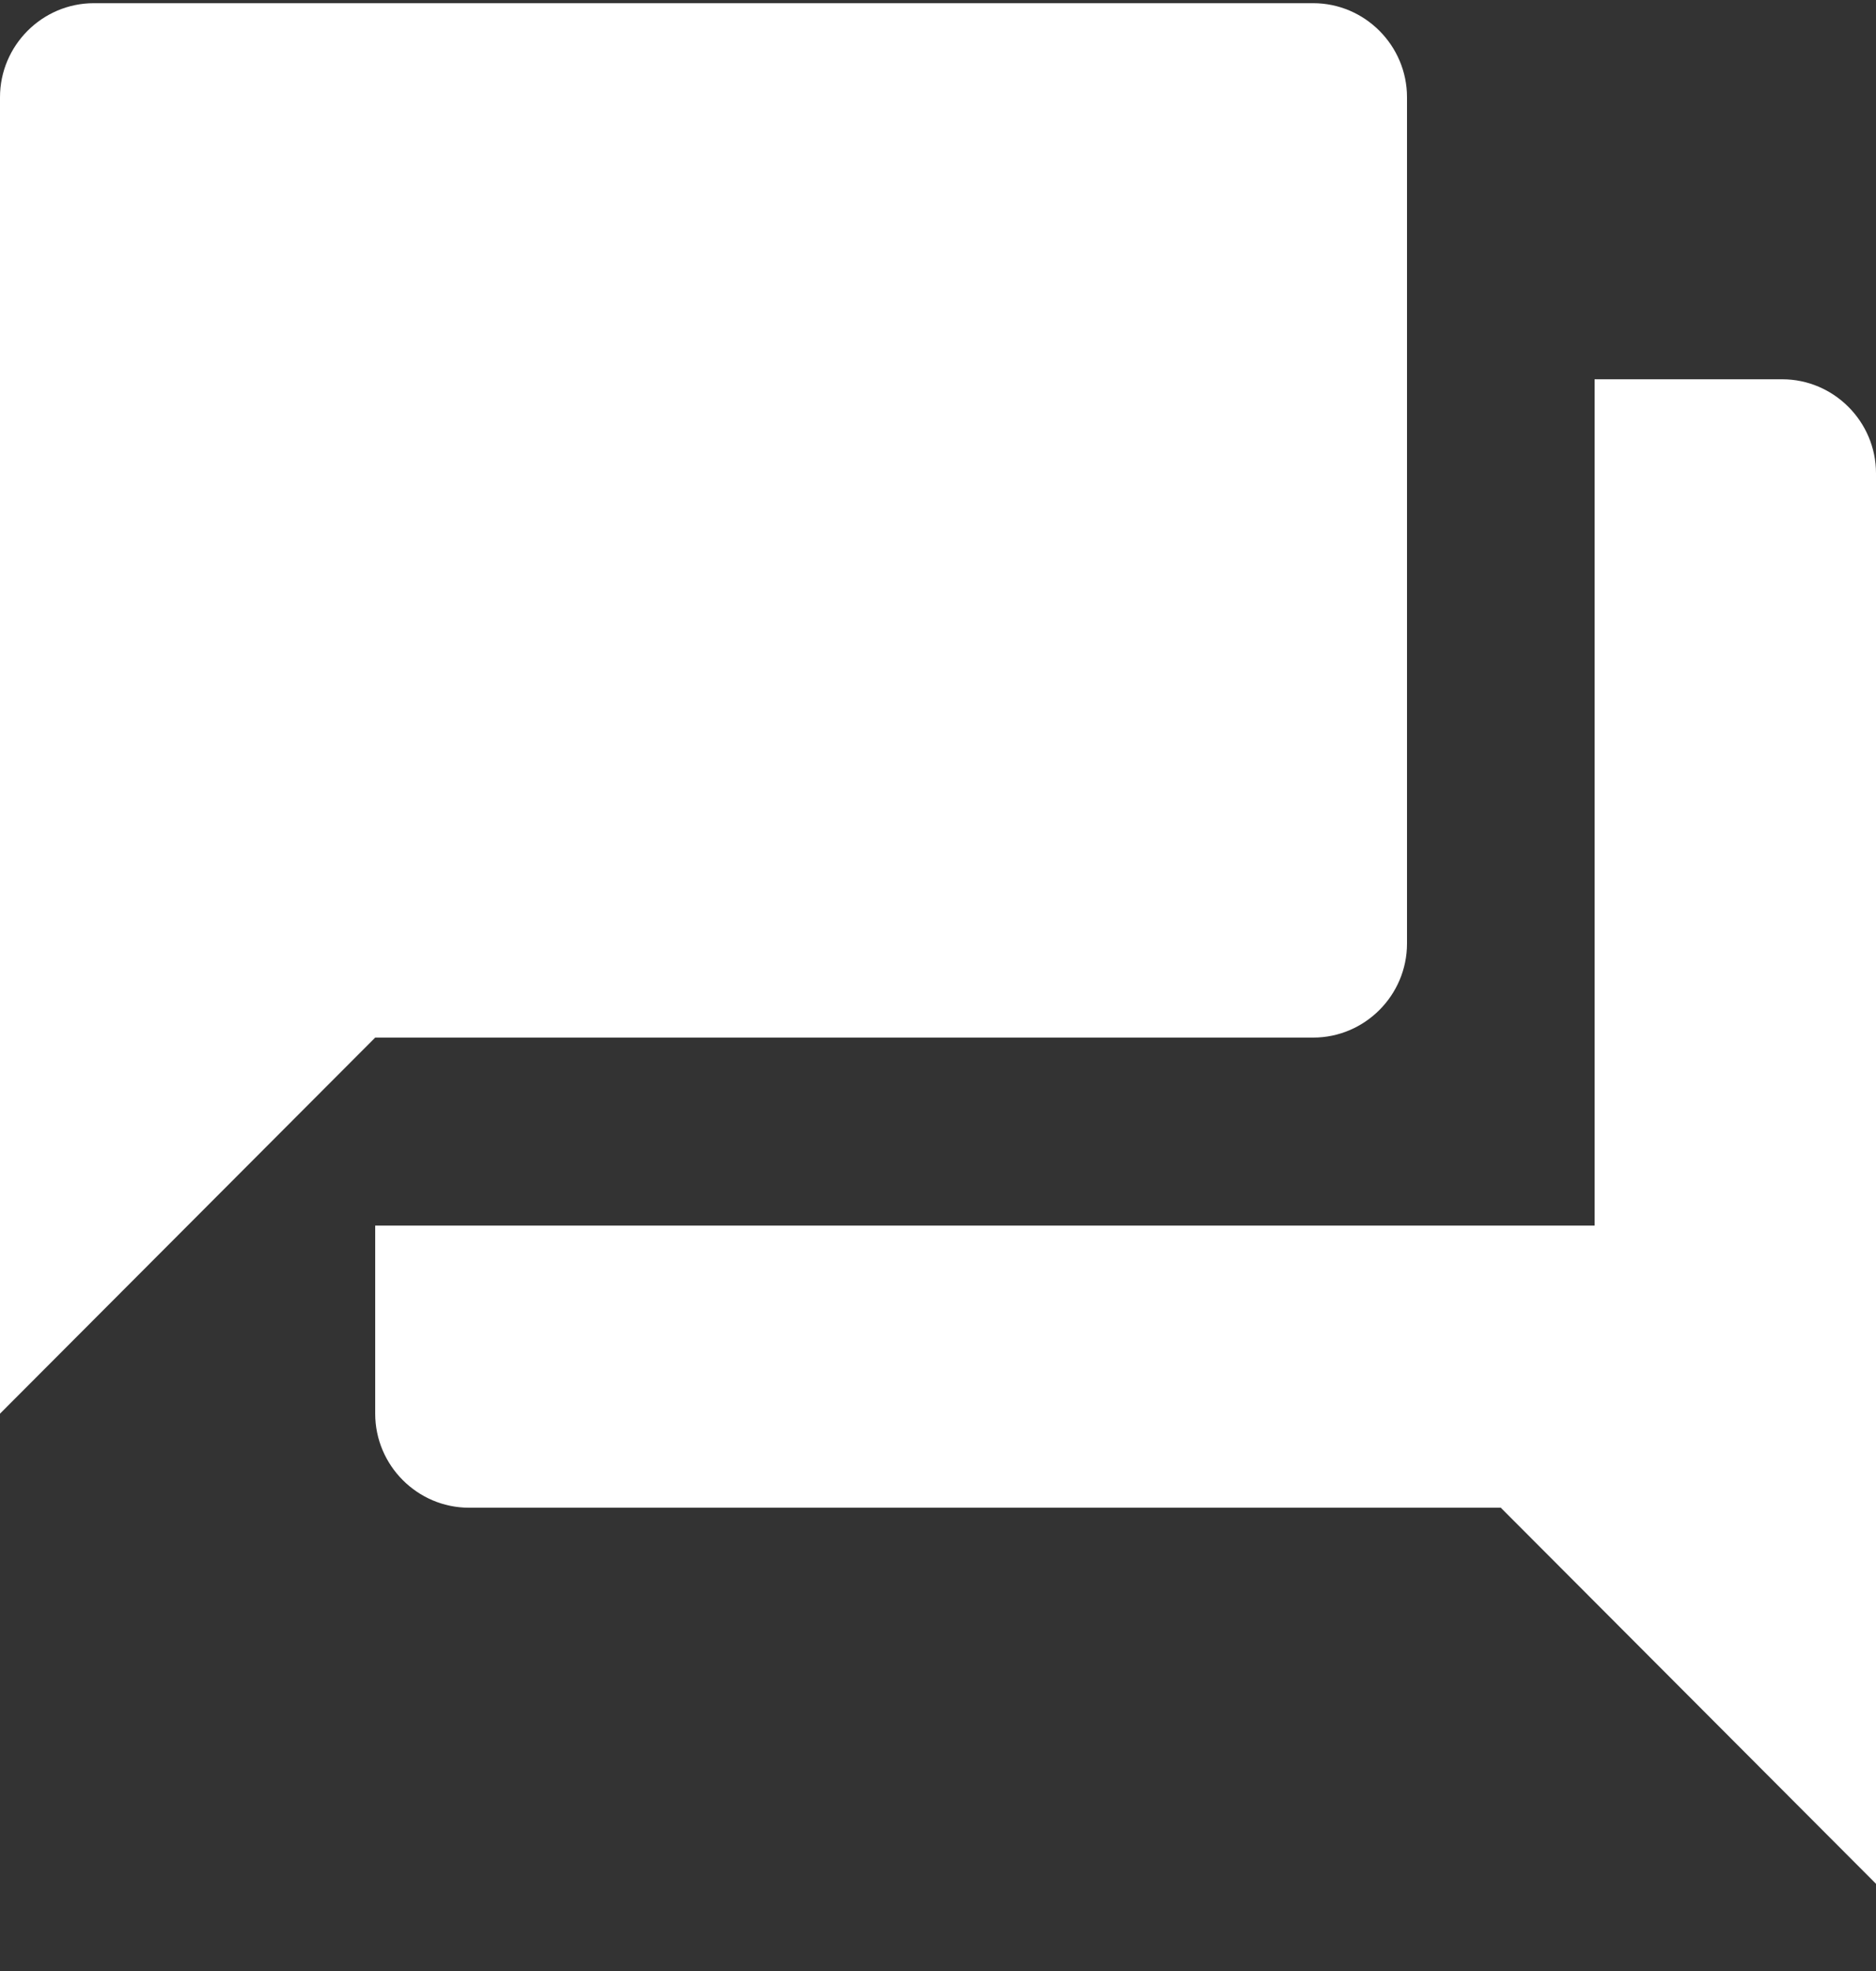 <svg width="20" height="21" viewBox="0 0 20 21" fill="none" xmlns="http://www.w3.org/2000/svg">
<rect x="0" y="0" width="20" height="21" fill="#333333" stroke="none"/>
<path d="M19 4.041H17V13.058H4V15.062C4 15.613 4.45 16.064 5 16.064H16L20 20.071V5.043C20 4.492 19.55 4.041 19 4.041ZM15 10.053V1.036C15 0.485 14.55 0.034 14 0.034H1C0.45 0.034 0 0.485 0 1.036V15.062L4 11.055H14C14.55 11.055 15 10.604 15 10.053Z" fill="white"/>
</svg>
